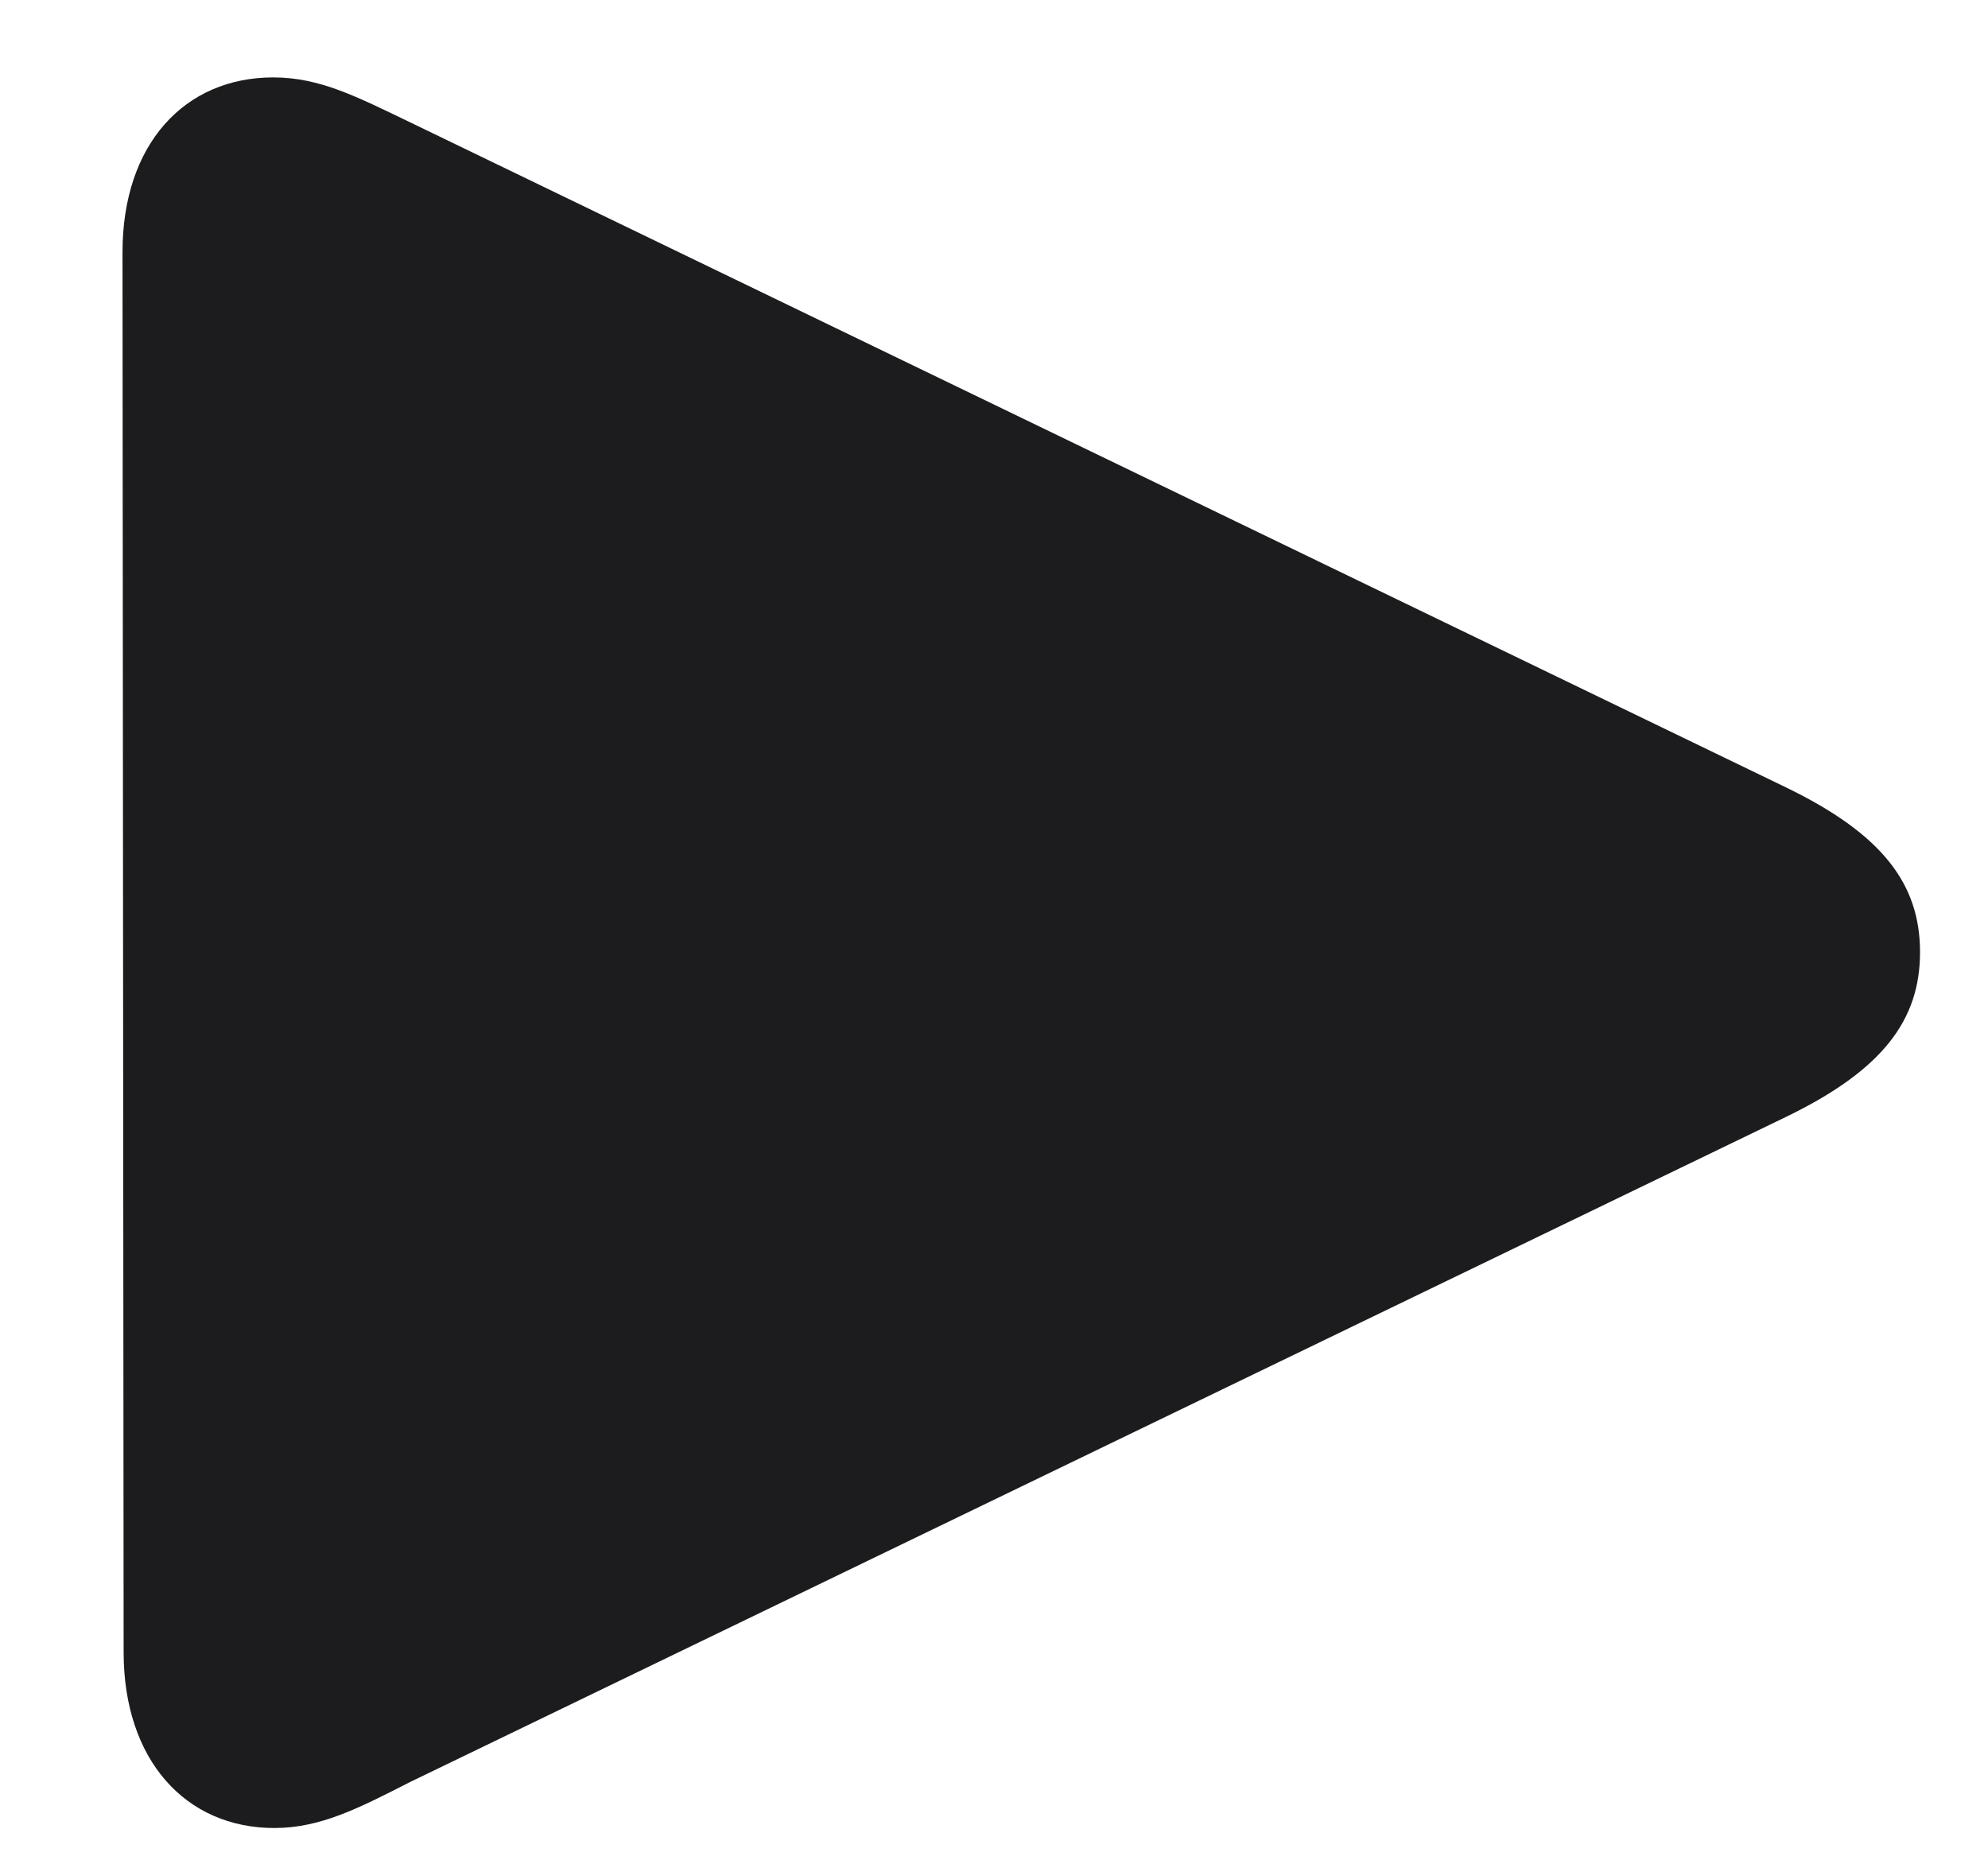<svg width="16" height="15" viewBox="0 0 16 15" fill="none" xmlns="http://www.w3.org/2000/svg">
<path d="M2.208 14.712C2.577 14.712 2.885 14.554 3.298 14.343L14.372 8.99C15.154 8.612 15.453 8.208 15.453 7.663C15.453 7.118 15.154 6.714 14.372 6.336L3.298 0.983C2.876 0.781 2.577 0.623 2.199 0.623C1.487 0.623 0.986 1.159 0.986 2.029L0.995 13.297C0.995 14.167 1.496 14.712 2.208 14.712Z" fill="#1C1C1E"/>
</svg>
